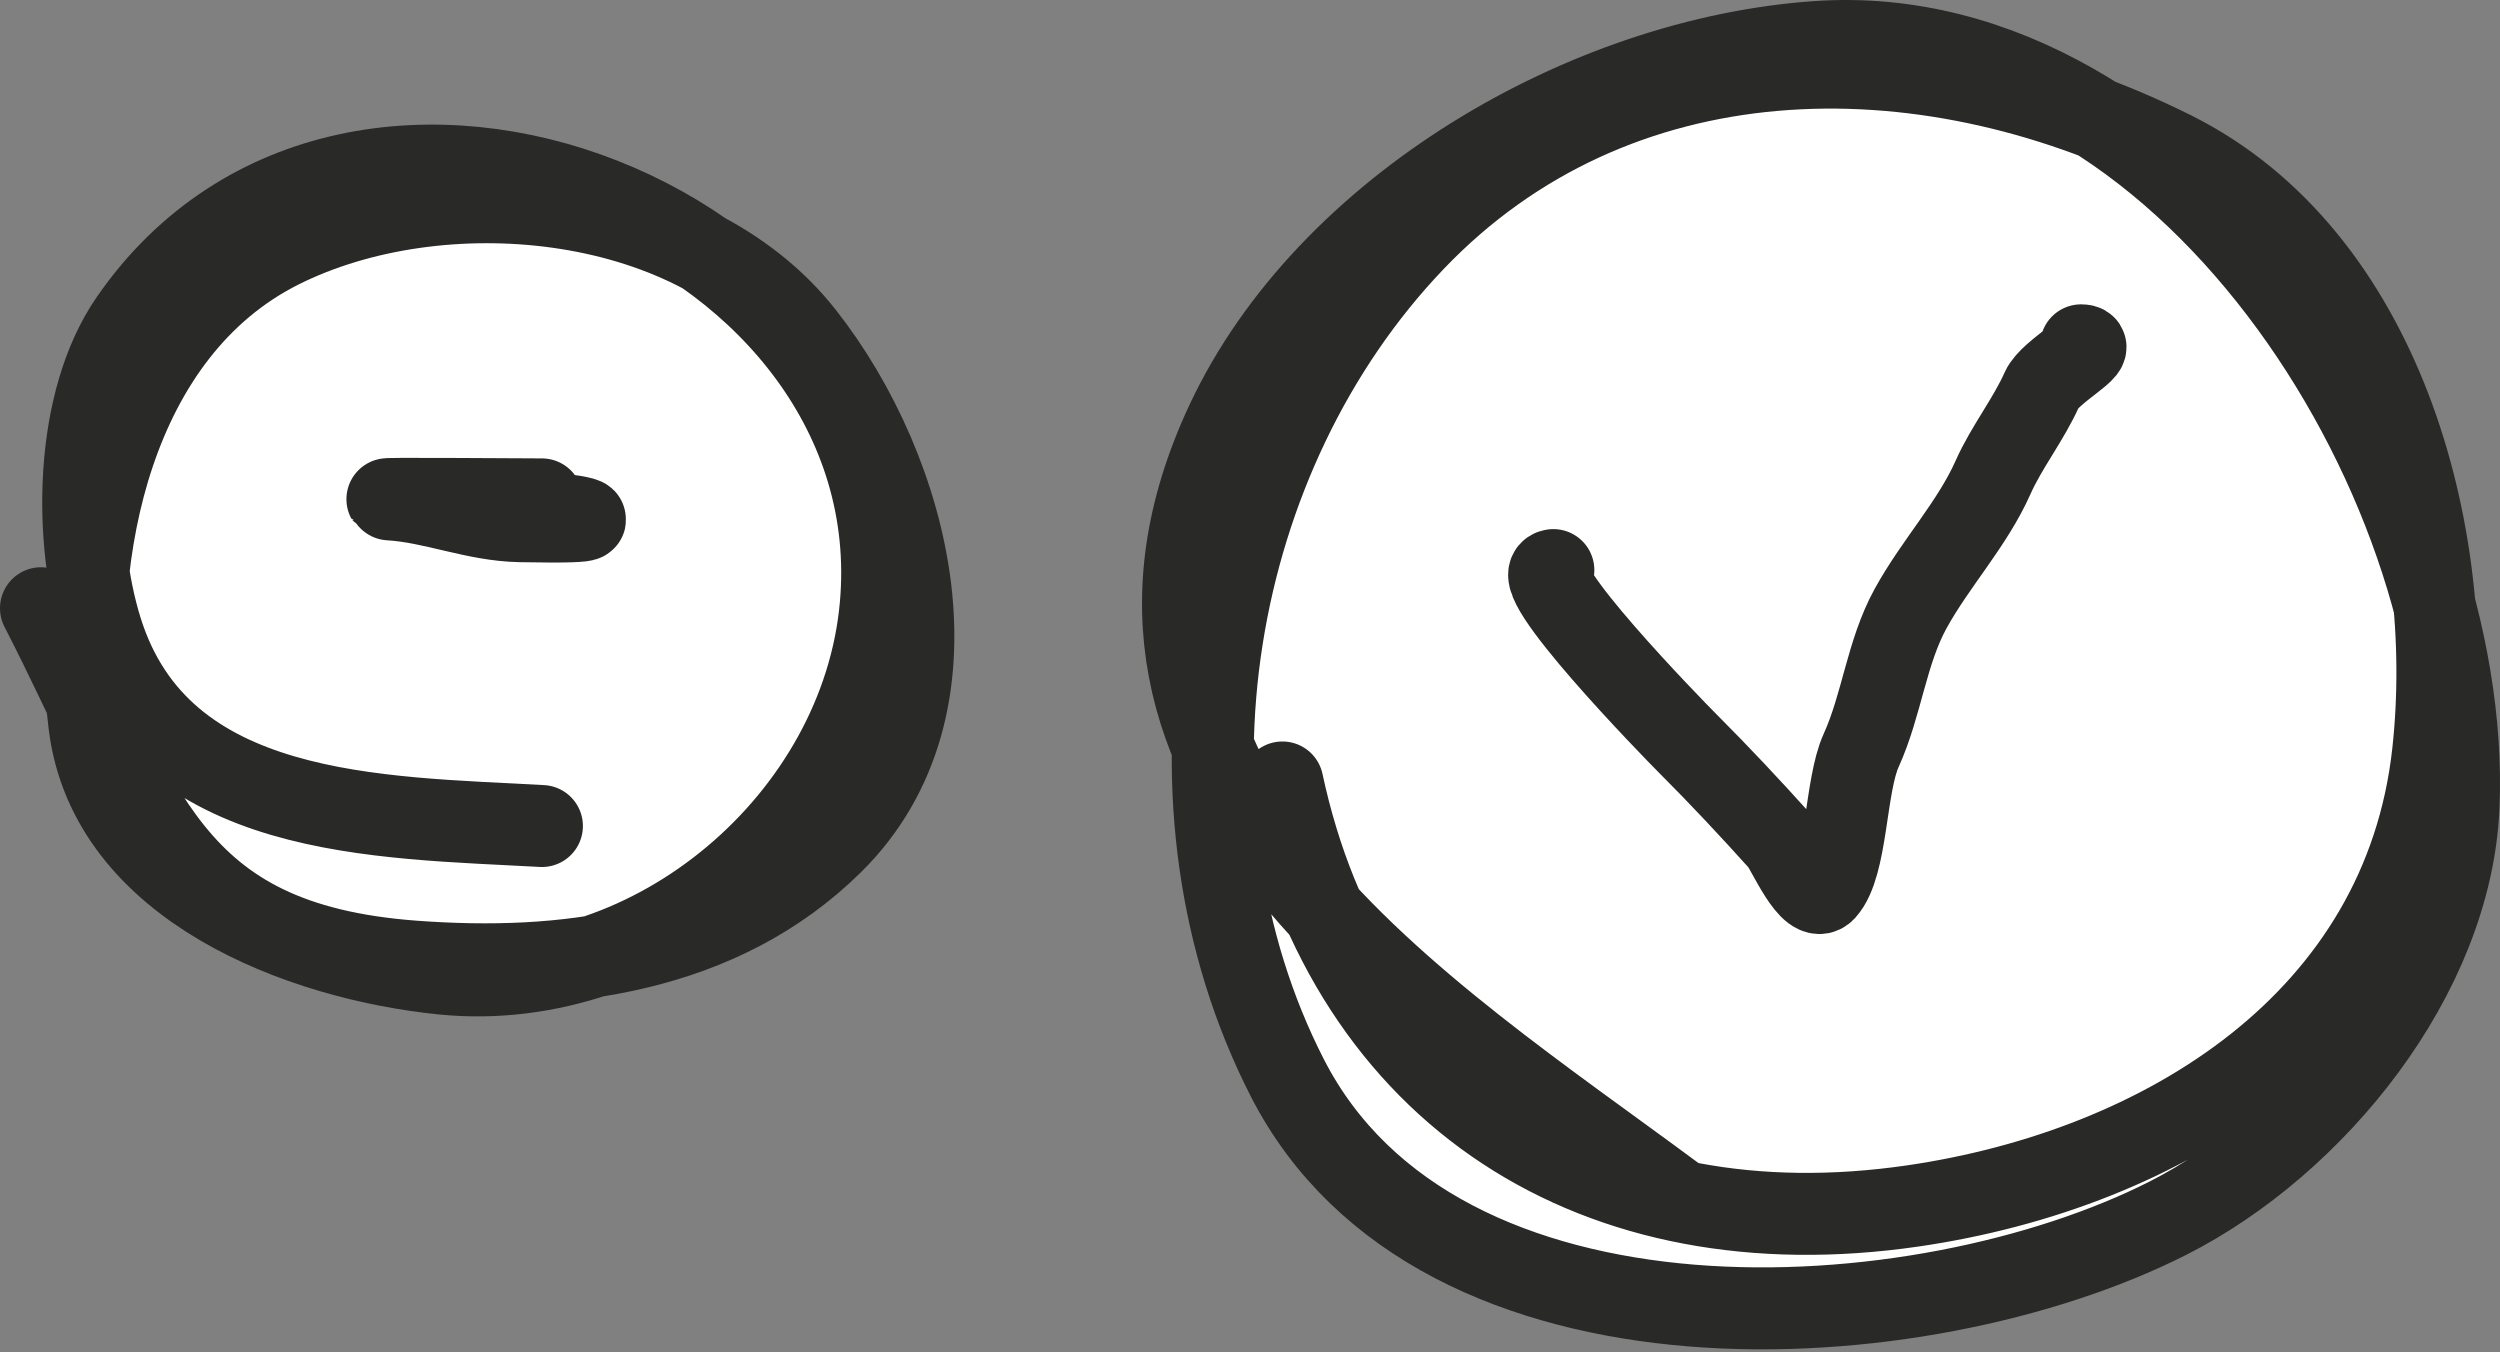 <svg width="61" height="33" viewBox="0 0 61 33" fill="none" xmlns="http://www.w3.org/2000/svg">
<rect x="0" y="0" width="61" height="33" fill="#808080" stroke="none"/>
<g id="Group 2622">
<g id="Vector 8694">
<path d="M29.592 18.23C28.615 15.912 28.524 13.3 29.933 10.294C32.376 5.086 38.695 1.411 44.341 1.024C46.791 0.856 49.105 1.583 51.165 2.894C51.794 3.134 52.413 3.407 53.021 3.711C57.02 5.71 59.016 10.299 59.402 14.777C59.847 16.456 60.055 18.127 59.988 19.683C59.809 23.827 56.466 27.914 52.903 29.721C46.863 32.783 35.086 33.492 31.409 26.296C30.134 23.799 29.552 21.013 29.592 18.23Z" fill="white"/>
<path d="M40.857 29.189C34.661 24.595 25.779 19.153 29.933 10.294C32.376 5.086 38.695 1.411 44.341 1.024C53.233 0.414 60.337 11.597 59.988 19.683C59.809 23.827 56.466 27.914 52.903 29.721C46.863 32.783 35.086 33.492 31.409 26.296C28.042 19.705 29.506 11.097 34.509 5.866C39.416 0.736 46.857 0.629 53.021 3.711C58.108 6.254 59.953 12.989 59.368 18.354C58.653 24.912 52.8 28.532 46.673 29.425C39.002 30.544 32.937 26.774 31.291 19.092" stroke="#292927" stroke-width="2" stroke-linecap="round"/>
</g>
<g id="Vector 8695">
<path d="M2.156 13.955C1.845 11.887 2.083 9.409 3.185 7.814C6.519 2.987 12.897 3.189 17.182 6.181C18.121 6.685 18.95 7.345 19.6 8.169C22.236 11.511 23.702 17.218 20.308 20.568C18.672 22.184 16.642 23 14.488 23.336C13.308 23.725 12.057 23.884 10.802 23.757C7.353 23.408 2.672 21.657 2.181 17.675C2.159 17.496 2.14 17.314 2.123 17.13C2.033 16.109 2.038 15.03 2.156 13.955Z" fill="white"/>
<path d="M13.223 20.155C9.249 19.933 3.921 19.997 2.476 15.372C1.78 13.145 1.815 9.797 3.185 7.814C8.656 -0.106 22.319 5.512 21.489 14.782C21.023 19.992 15.947 24.277 10.802 23.757C7.353 23.408 2.672 21.657 2.181 17.675C1.664 13.49 2.746 8.093 6.846 6.043C10.703 4.114 16.808 4.629 19.6 8.169C22.236 11.511 23.702 17.218 20.308 20.568C17.58 23.262 13.754 23.734 10.093 23.462C4.056 23.012 3.471 19.618 1 14.841" stroke="#292927" stroke-width="2" stroke-linecap="round"/>
</g>
<path id="Vector 8698" d="M9.502 12.185C10.661 12.218 17.24 12.806 12.691 12.717C11.573 12.695 10.585 12.249 9.502 12.185ZM9.502 12.185C8.98 12.155 12.768 12.185 13.222 12.185" stroke="#292927" stroke-width="2" stroke-linecap="round"/>
<path id="Vector 8750" d="M37.902 13.91C37.141 14.005 40.815 17.776 41.187 18.148C41.966 18.927 42.712 19.725 43.439 20.533C43.61 20.722 44.184 22.104 44.526 21.725C45.077 21.113 45.017 19.178 45.413 18.308C45.917 17.198 46.03 15.921 46.618 14.85C47.234 13.731 48.122 12.792 48.632 11.645C48.957 10.913 49.499 10.231 49.824 9.499C50.018 9.061 51.256 8.426 50.778 8.426" stroke="#292927" stroke-width="2" stroke-linecap="round"/>
</g>
</svg>
